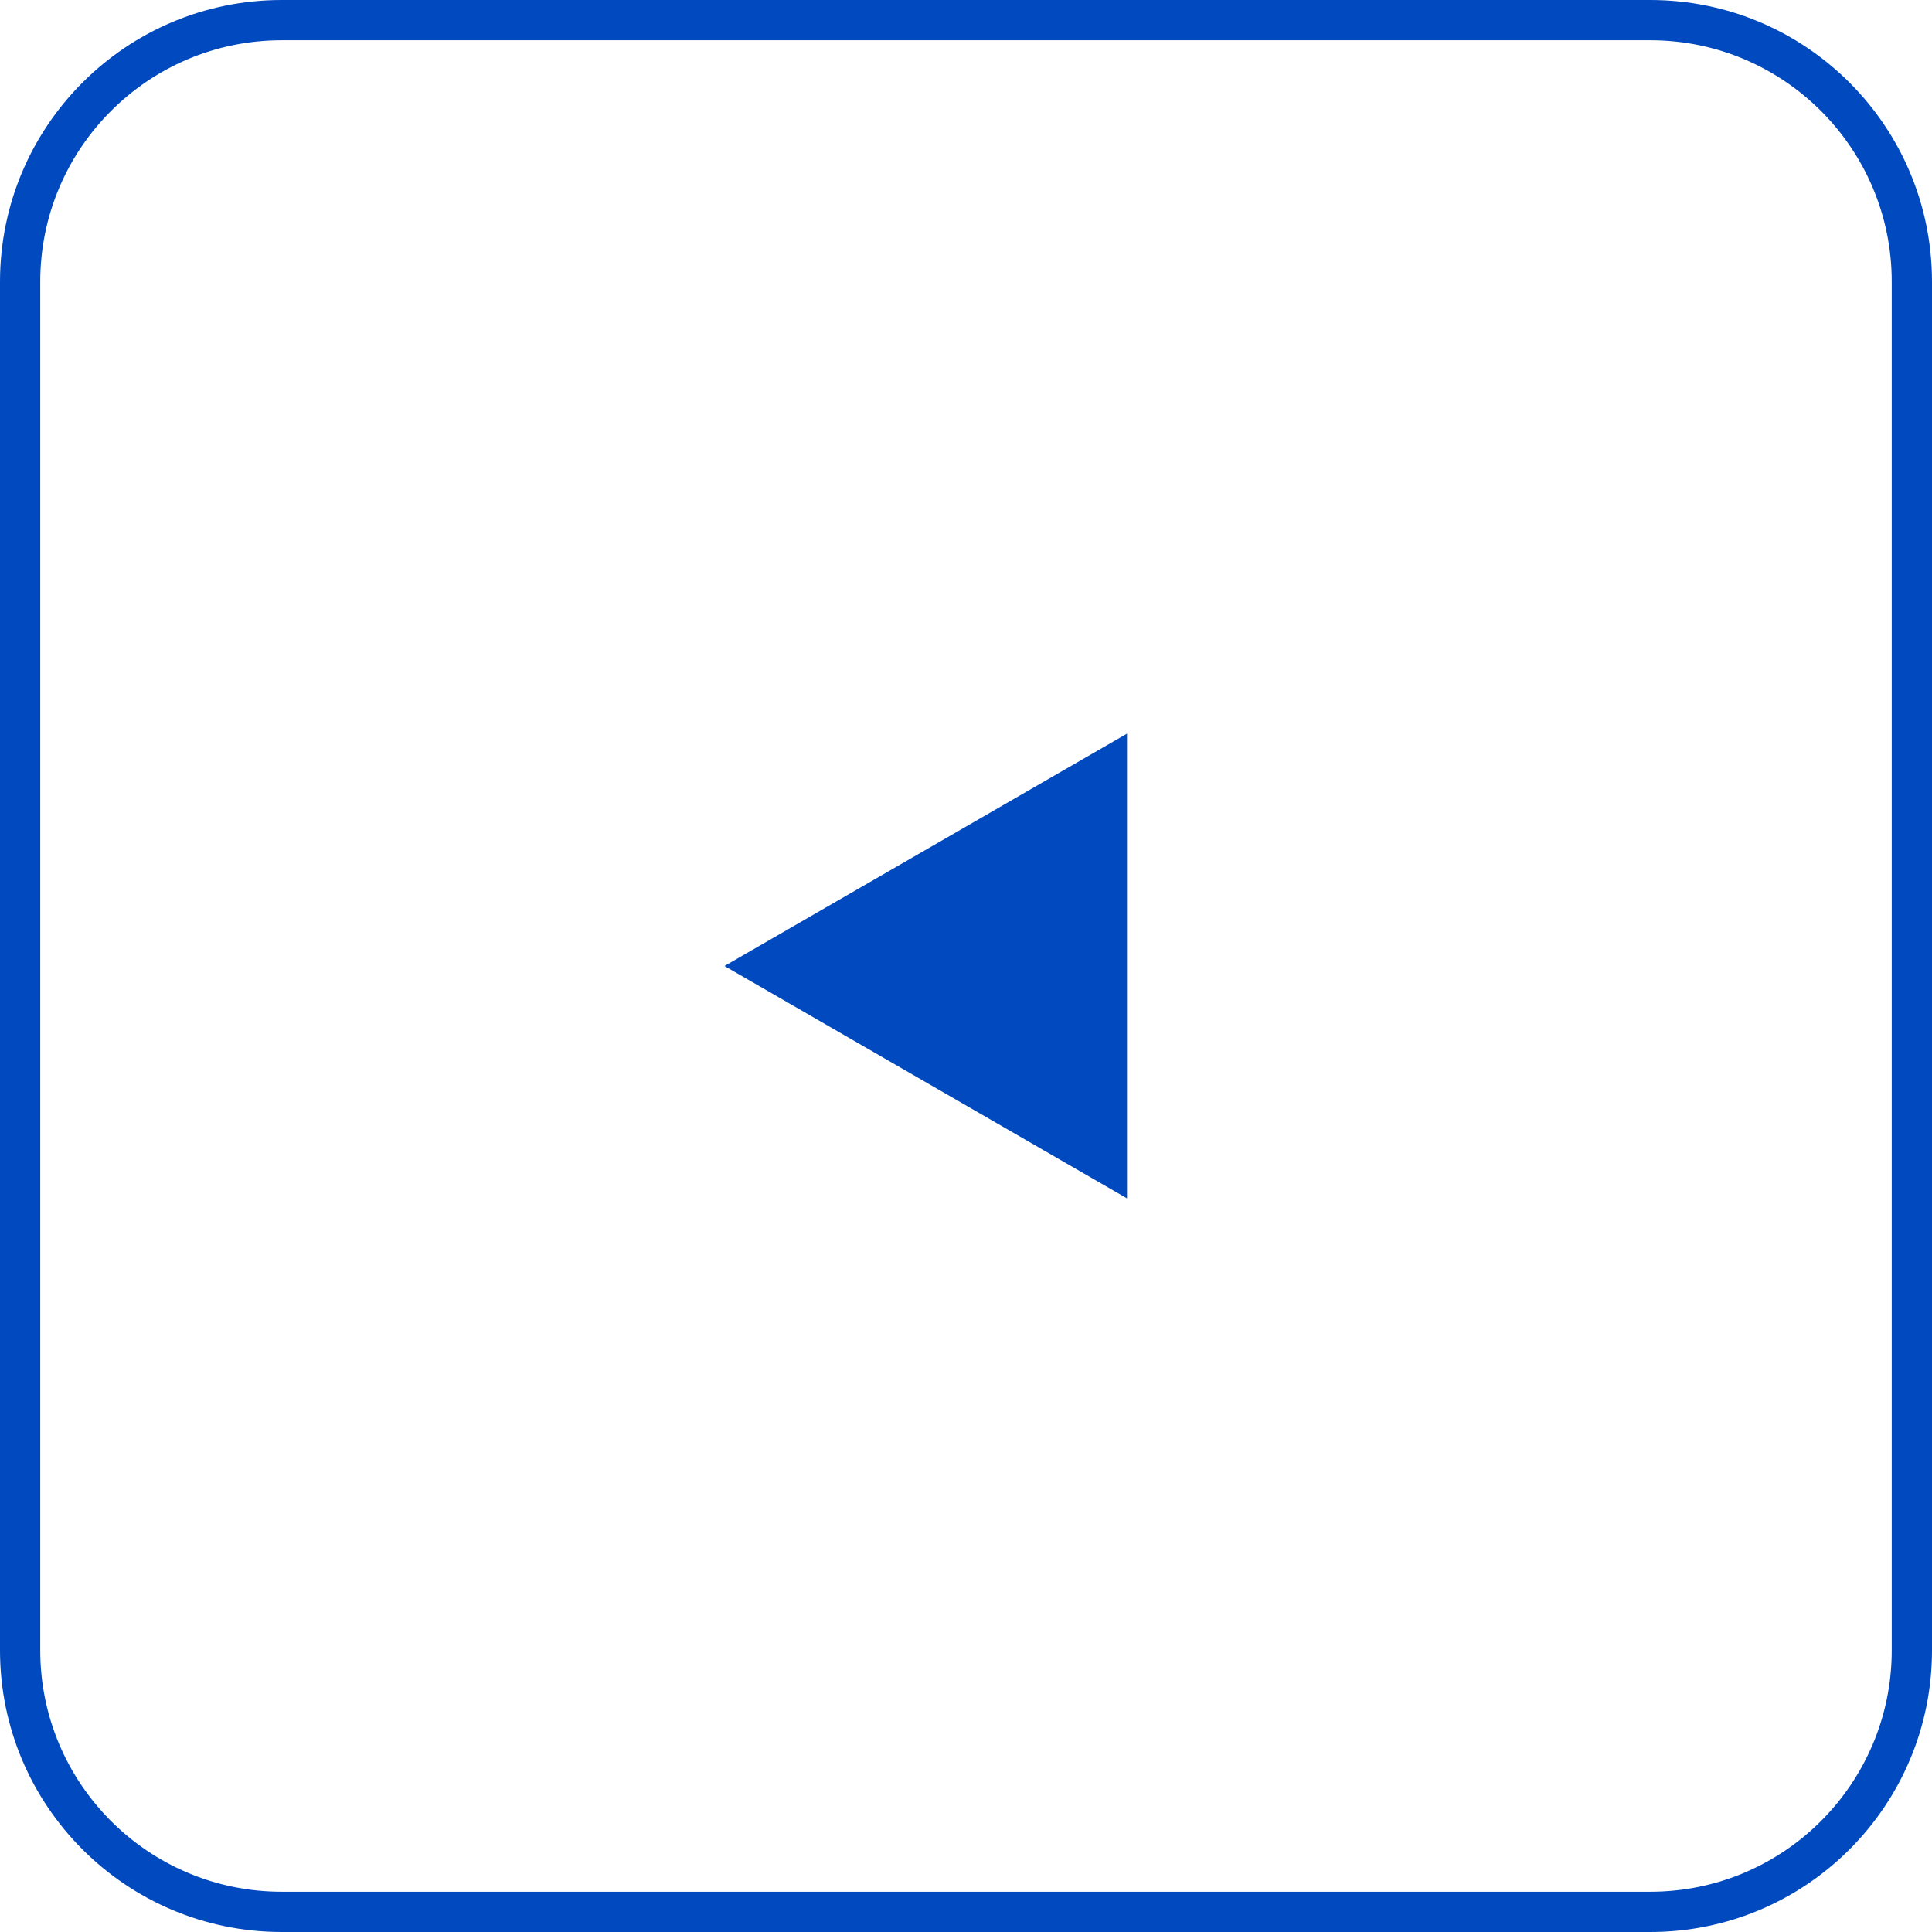 <svg width="48" height="48" viewBox="0 0 48 48" fill="none" xmlns="http://www.w3.org/2000/svg">
<g id="Frame 1321315490">
<path d="M0.5 7C0.5 3.41 3.41 0.5 7 0.5H41C44.59 0.5 47.5 3.41 47.5 7V41C47.5 44.59 44.59 47.5 41 47.5H7C3.41 47.5 0.5 44.59 0.5 41V7Z" stroke="#0149BF"/>
<path id="Arrow 63" d="M18 24L28 29.773V18.227L18 24Z" fill="#0149BF"/>
</g>
</svg>
